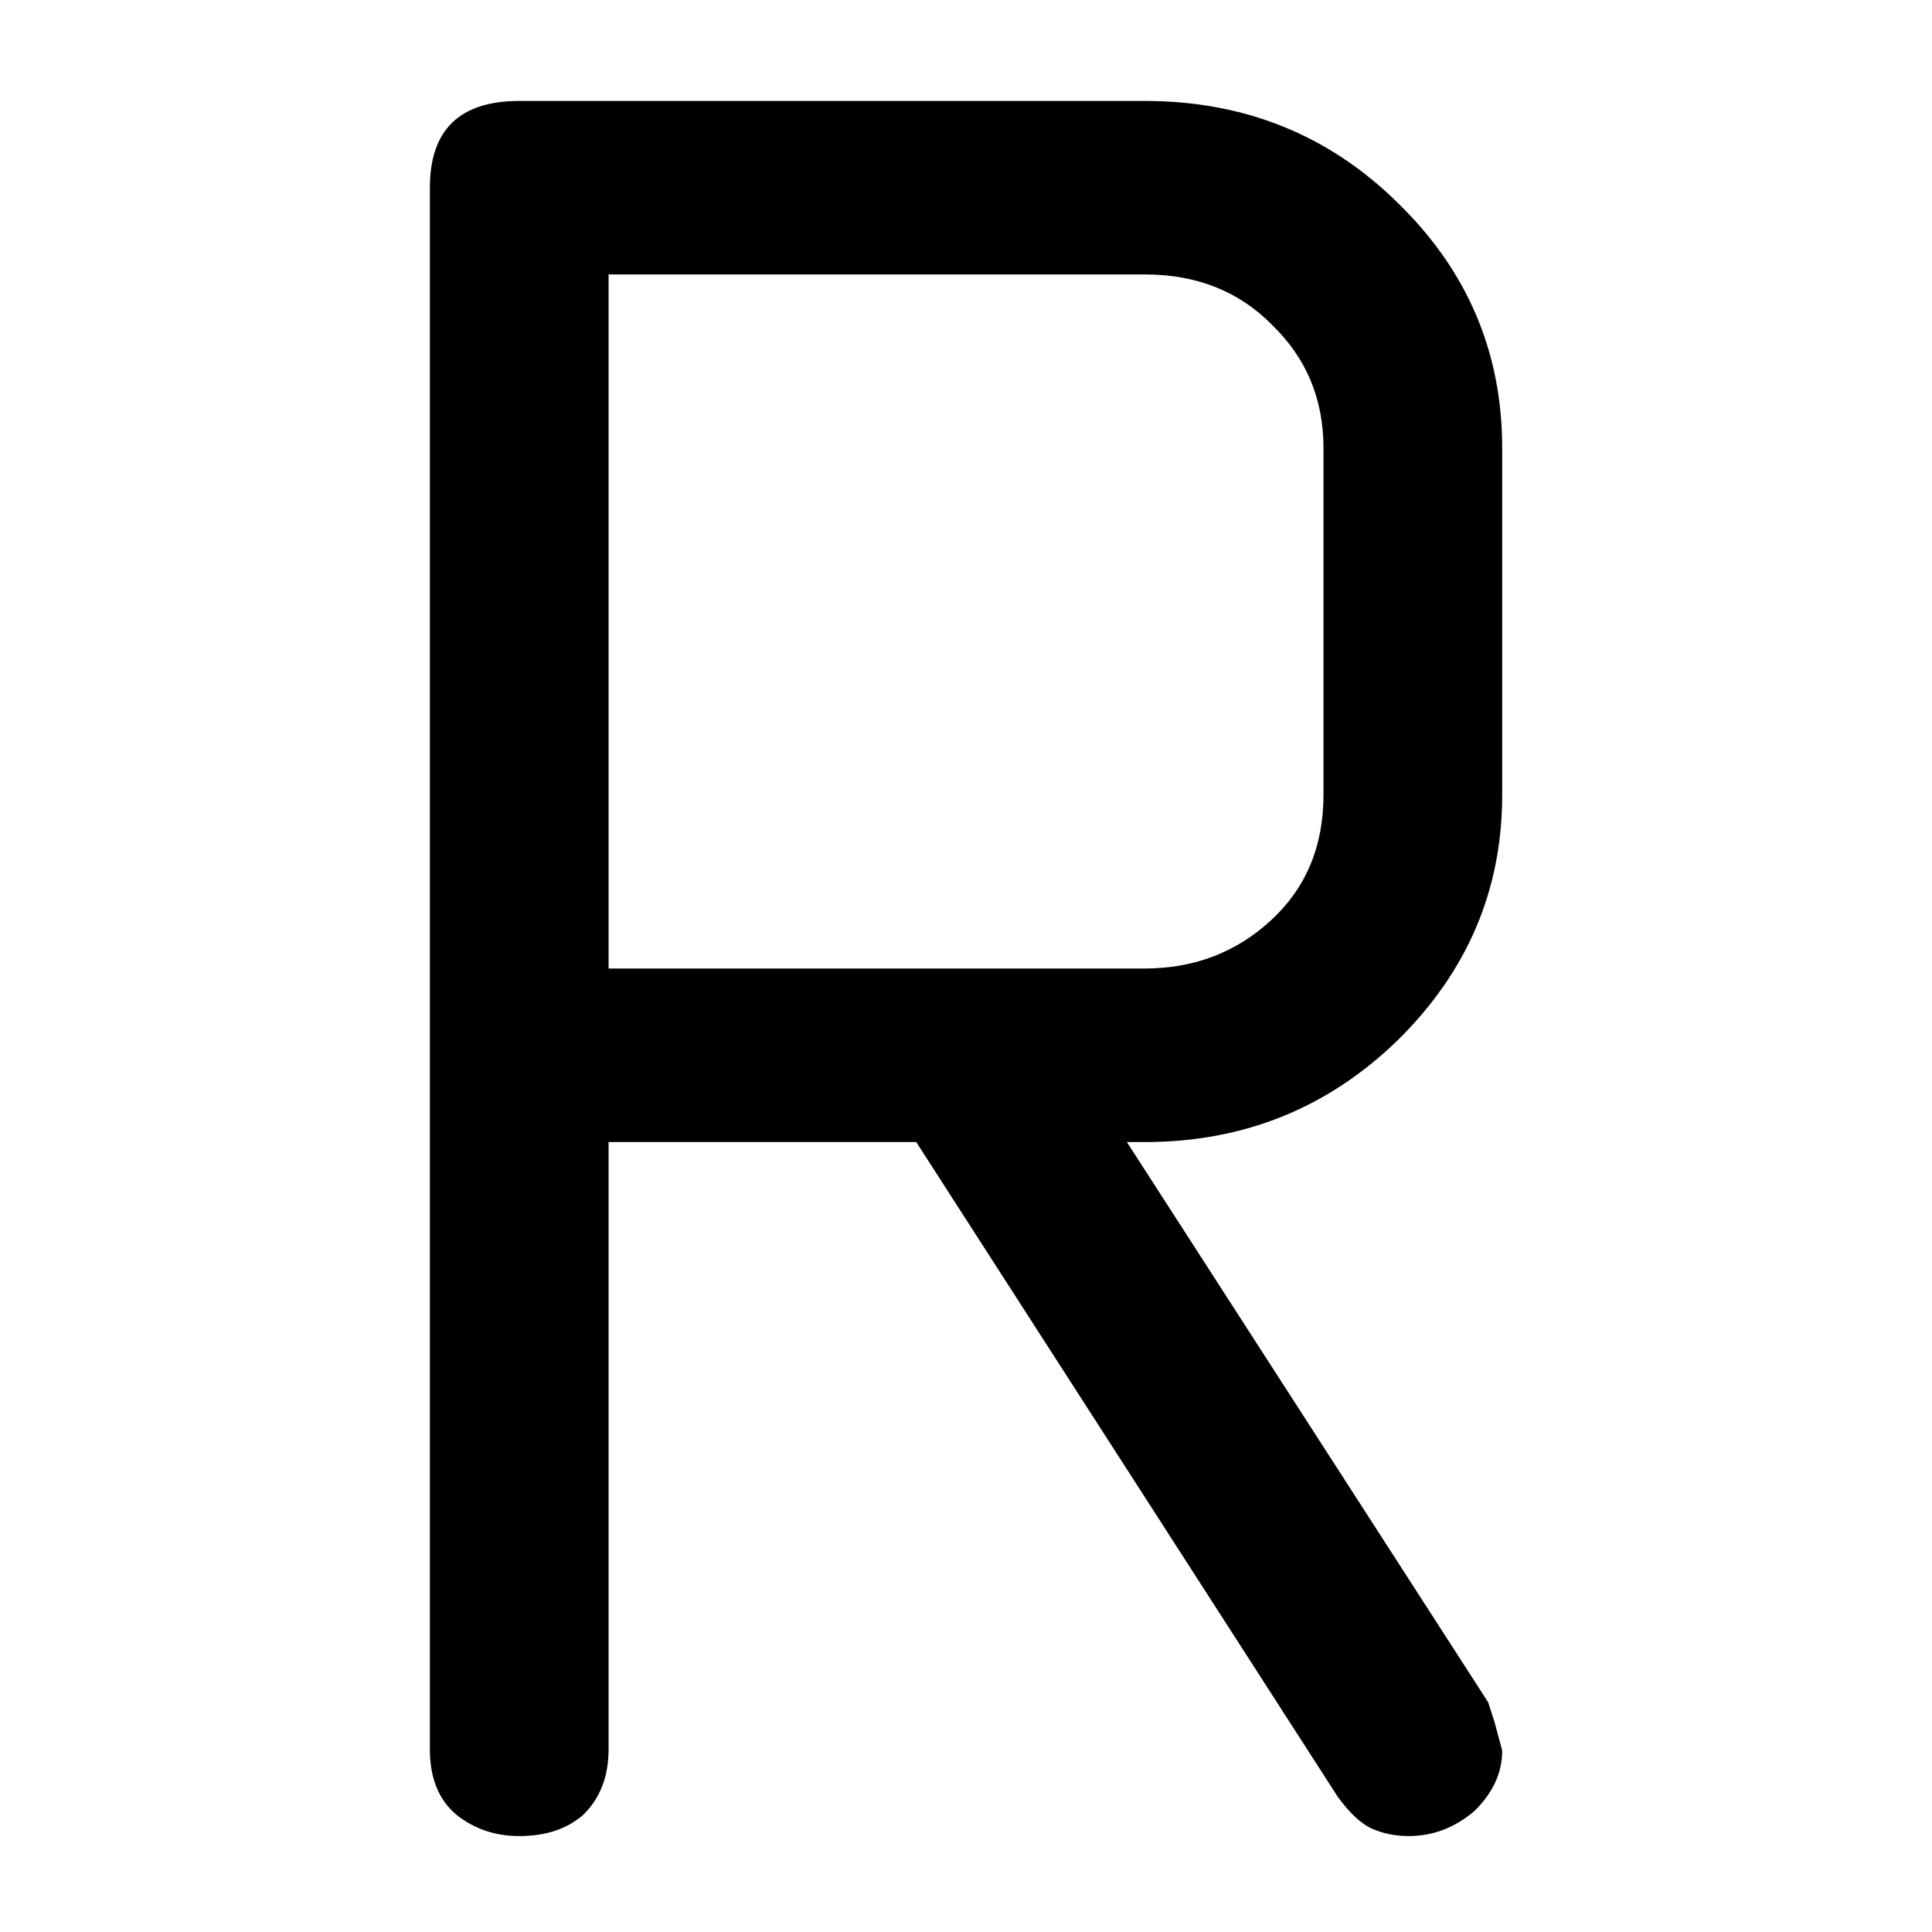 <?xml version="1.0" encoding="UTF-8" standalone="no"?>
<svg
   width="64"
   height="64.001"
   viewBox="0 -863.1 64 64.001"
   role="img"
   focusable="false"
   aria-labelledby="MathJax-SVG-1-Title"
   version="1.1"
   id="svg3"
   sodipodi:docname="ICONS.svg"
   inkscape:version="1.3.2 (091e20e, 2023-11-25, custom)"
   inkscape:export-filename="down.svg"
   inkscape:export-xdpi="96"
   inkscape:export-ydpi="96"
   xmlns:inkscape="http://www.inkscape.org/namespaces/inkscape"
   xmlns:sodipodi="http://sodipodi.sourceforge.net/DTD/sodipodi-0.dtd"
   xmlns="http://www.w3.org/2000/svg"
   xmlns:svg="http://www.w3.org/2000/svg"
   xmlns:rdf="http://www.w3.org/1999/02/22-rdf-syntax-ns#"
   xmlns:cc="http://creativecommons.org/ns#"
   xmlns:dc="http://purl.org/dc/elements/1.1/">
  <sodipodi:namedview
     id="namedview3"
     pagecolor="#ffffff"
     bordercolor="#000000"
     borderopacity="0.25"
     inkscape:showpageshadow="2"
     inkscape:pageopacity="0.0"
     inkscape:pagecheckerboard="0"
     inkscape:deskcolor="#d1d1d1"
     inkscape:zoom="3.1231266"
     inkscape:cx="1377.4658"
     inkscape:cy="879.88747"
     inkscape:window-width="1920"
     inkscape:window-height="1017"
     inkscape:window-x="-8"
     inkscape:window-y="-8"
     inkscape:window-maximized="1"
     inkscape:current-layer="svg3"
     showguides="true" />
  <title
     id="MathJax-SVG-1-Title">{\displaystyle \left[x\right]}</title>
  <defs
     aria-hidden="true"
     id="defs1" />
  <path
     style="font-size:85.334px;font-family:'GOST type B';-inkscape-font-specification:'GOST type B';stroke-width:0.04"
     d="m 20.16,-831.017 h 17.761 q 2.453,0 4.187,-1.601 1.734,-1.601 1.734,-4.147 v -11.496 q 0,-2.422 -1.692,-4.065 -1.649,-1.683 -4.229,-1.683 H 20.16 Z m 17.169,5.748 11.967,18.557 0.212,0.657 0.254,0.944 q 0,1.109 -0.93,2.012 -0.973,0.821 -2.157,0.821 -0.677,0 -1.226,-0.246 -0.55,-0.246 -1.142,-1.067 L 30.351,-825.269 H 20.16 v 20.117 q 0,1.355 -0.846,2.176 -0.803,0.698 -2.114,0.698 -1.184,0 -2.072,-0.698 -0.888,-0.739 -0.888,-2.176 v -51.73 q 0,-2.874 2.96,-2.874 h 20.721 q 4.948,0 8.373,3.367 3.468,3.367 3.468,8.129 v 11.496 q 0,4.721 -3.468,8.129 -3.468,3.367 -8.373,3.367 z"
     id="text1-9-1-5-29-2"
     aria-label="R" />
</svg>
